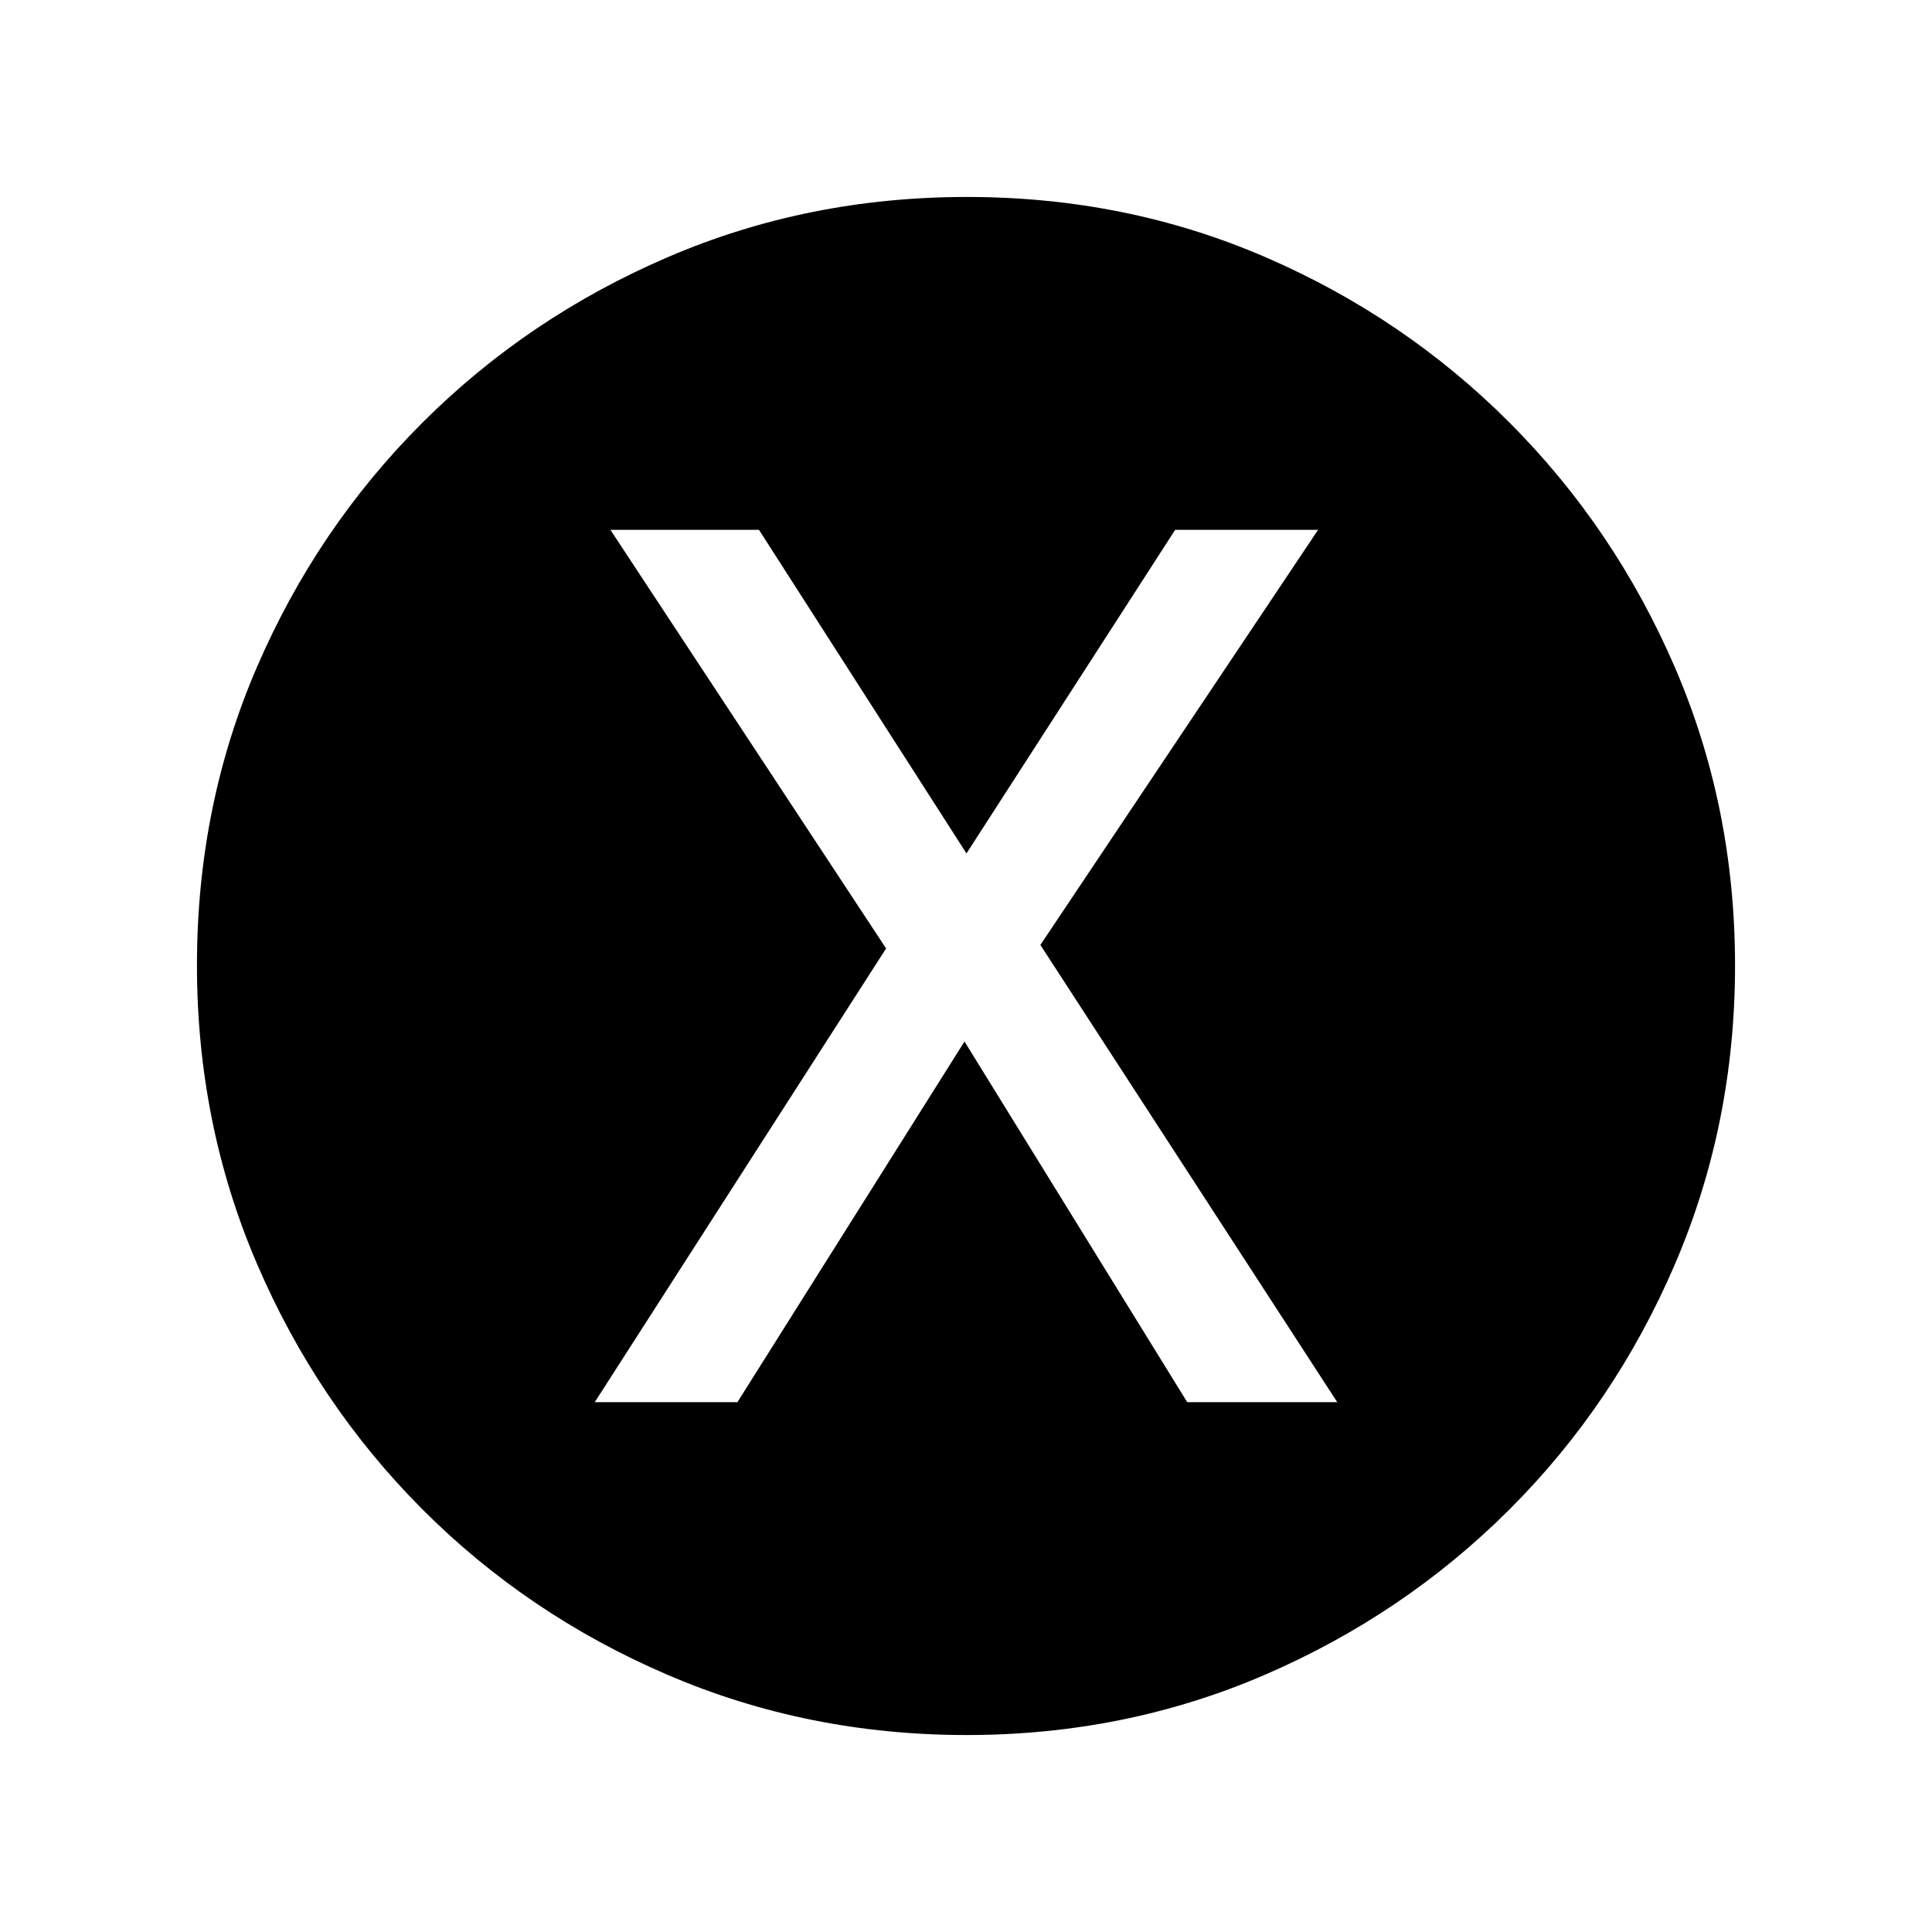 <svg xmlns="http://www.w3.org/2000/svg" height="20" viewBox="0 -960 960 960" width="20"><path d="M295.52-263.26h70.89l112.85-179.22 110.67 179.22h74.55l-147.52-227.2 138-206.28h-71.02l-103.7 160.81-103.11-160.81H303.3l137 208.02-144.78 225.46ZM480.28-97.87q-78.86 0-148.45-29.86-69.6-29.86-121.93-82.29-52.33-52.44-82.18-121.92-29.85-69.48-29.85-148.52 0-79.12 29.86-148.21 29.86-69.1 82.29-121.43 52.44-52.33 121.92-82.18 69.48-29.85 148.52-29.85 79.12 0 148.21 29.86 69.1 29.86 121.43 82.29 52.33 52.44 82.18 121.68 29.85 69.25 29.85 148.02 0 78.86-29.86 148.45-29.86 69.6-82.29 121.93-52.44 52.33-121.68 82.18-69.25 29.85-148.02 29.85Z"/></svg>